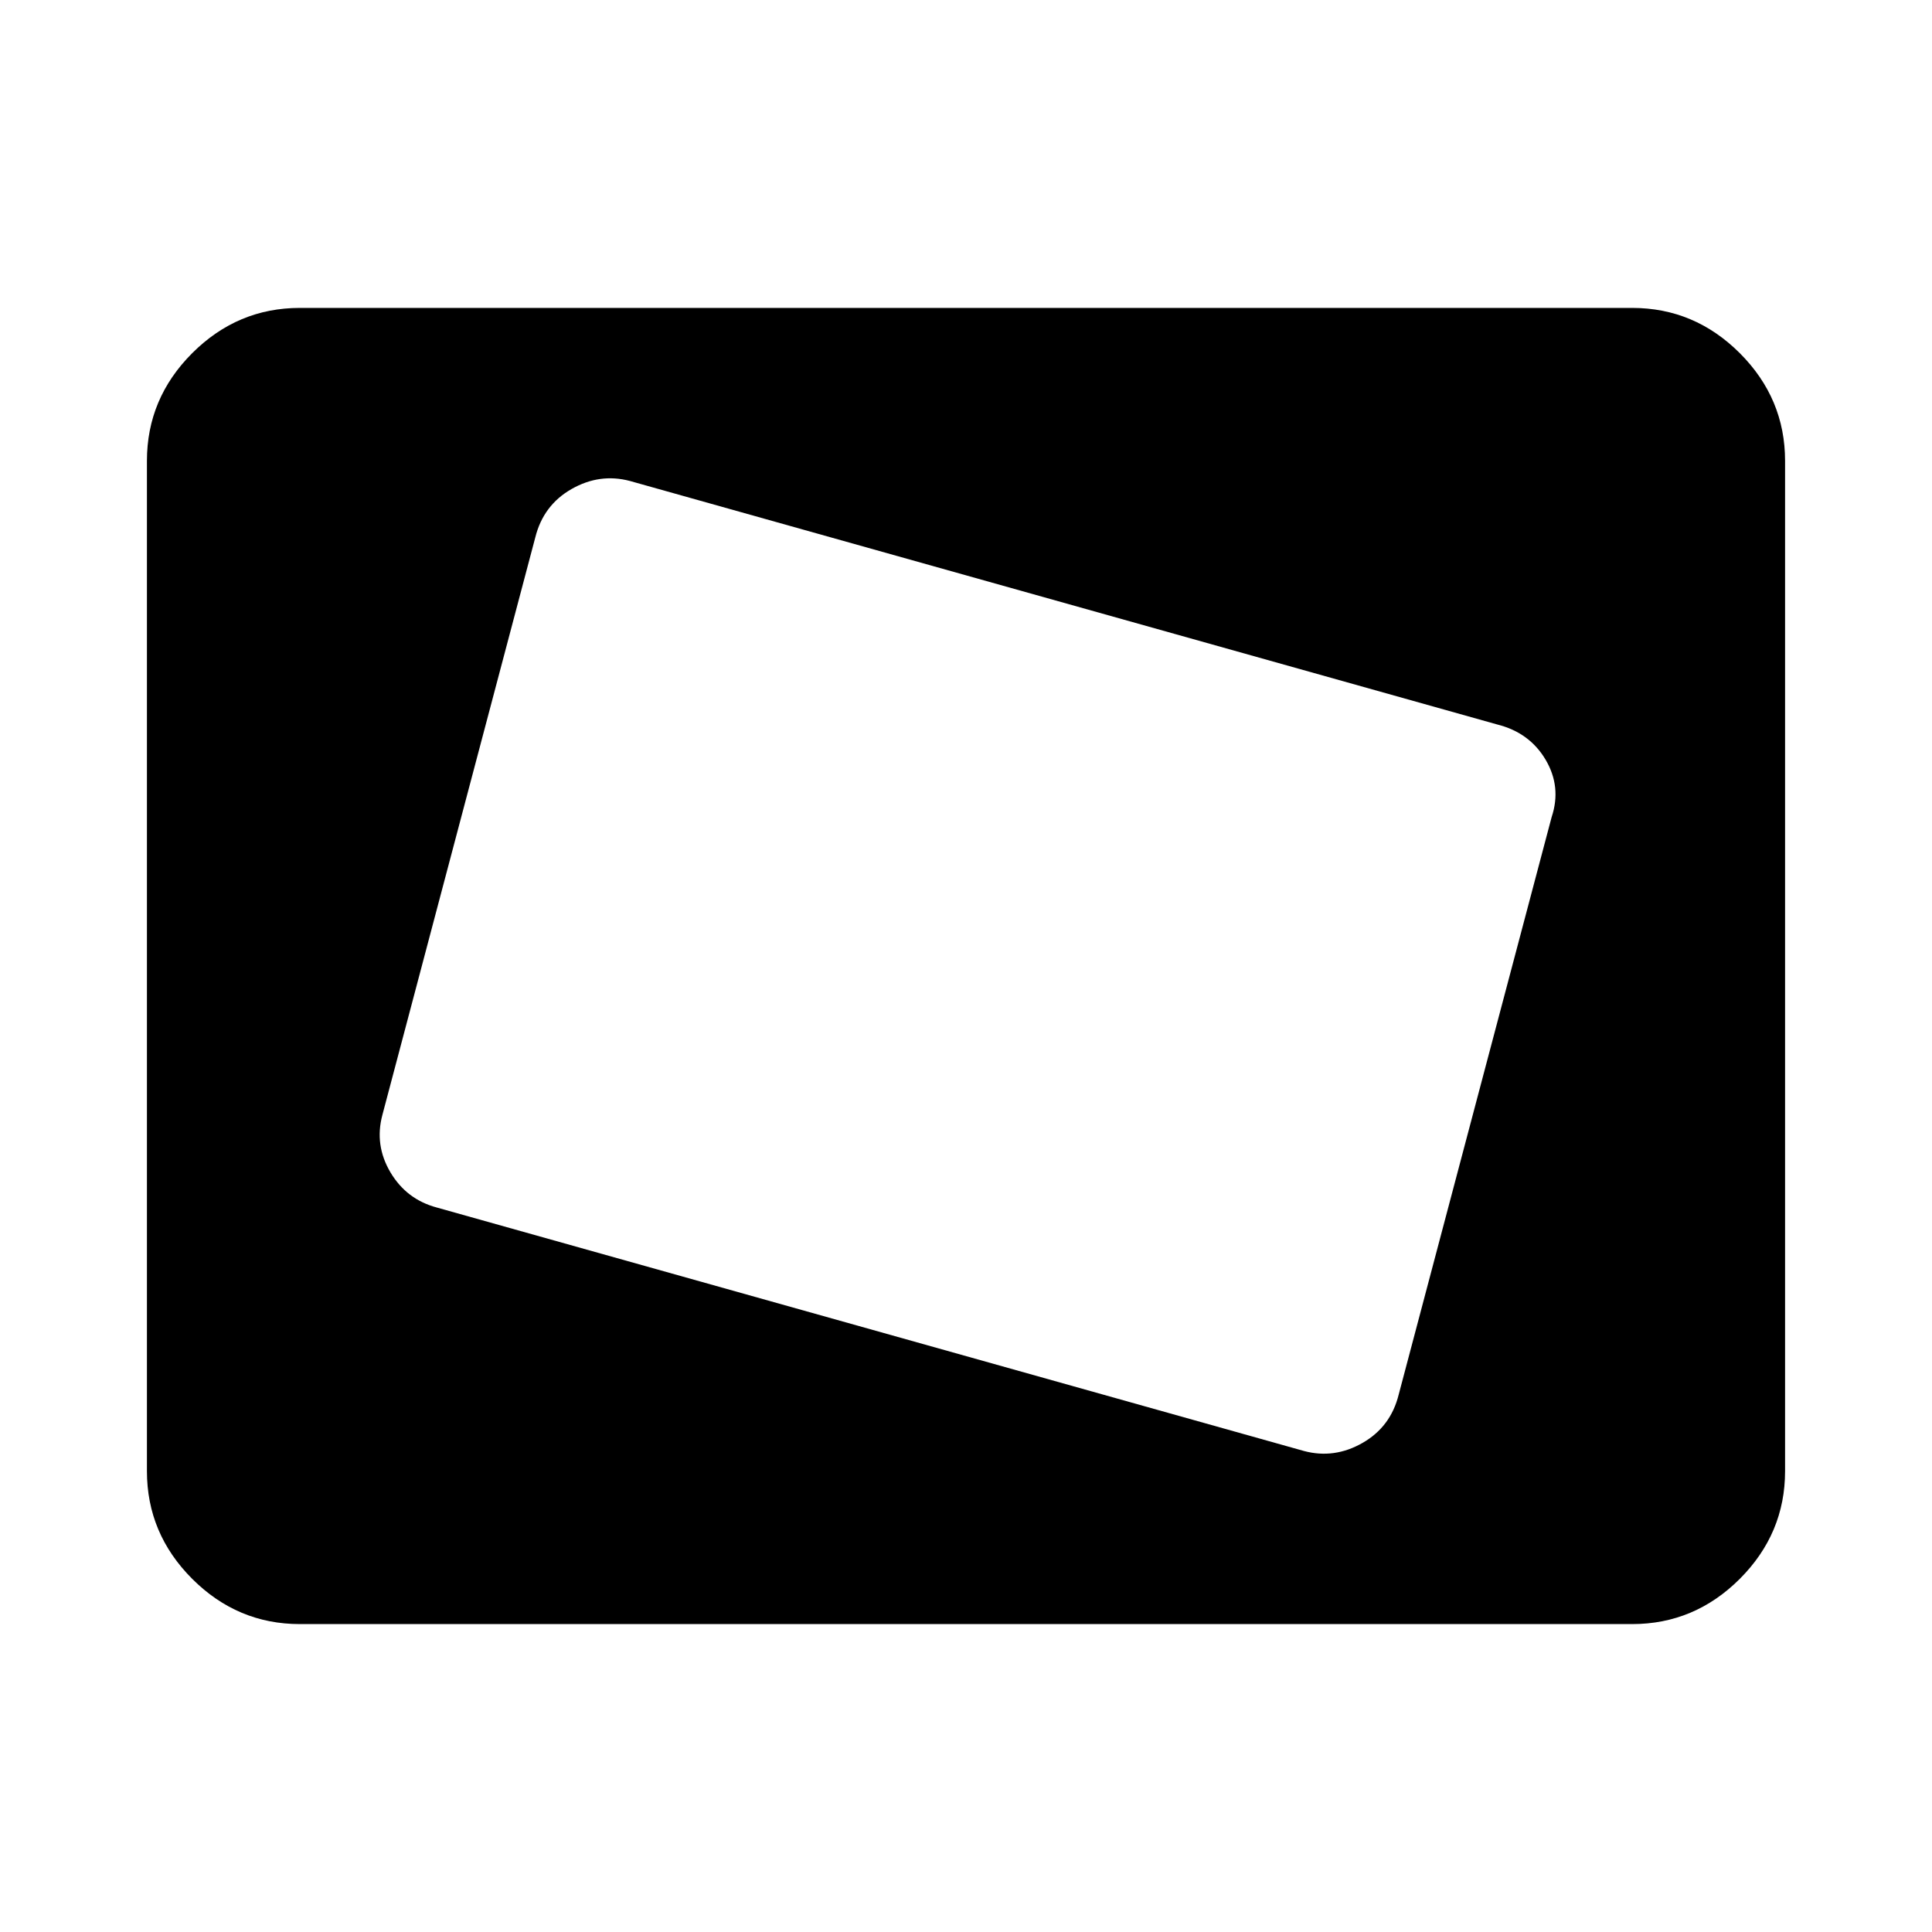 <svg xmlns="http://www.w3.org/2000/svg" height="40" width="40"><path d="M27 30.042Q27.625 30.208 28.208 29.875Q28.792 29.542 28.958 28.875L32.125 16.917Q32.333 16.292 32 15.729Q31.667 15.167 31 15L13.042 9.958Q12.417 9.792 11.833 10.125Q11.25 10.458 11.083 11.125L7.917 23.083Q7.75 23.708 8.083 24.271Q8.417 24.833 9.042 25ZM11.083 22.542 13.583 13.125ZM6.208 33.625Q4.917 33.625 3.979 32.688Q3.042 31.75 3.042 30.458V9.542Q3.042 8.25 3.979 7.312Q4.917 6.375 6.208 6.375H33.792Q35.083 6.375 36.021 7.312Q36.958 8.25 36.958 9.542V30.458Q36.958 31.75 36.021 32.688Q35.083 33.625 33.792 33.625Z"/></svg>